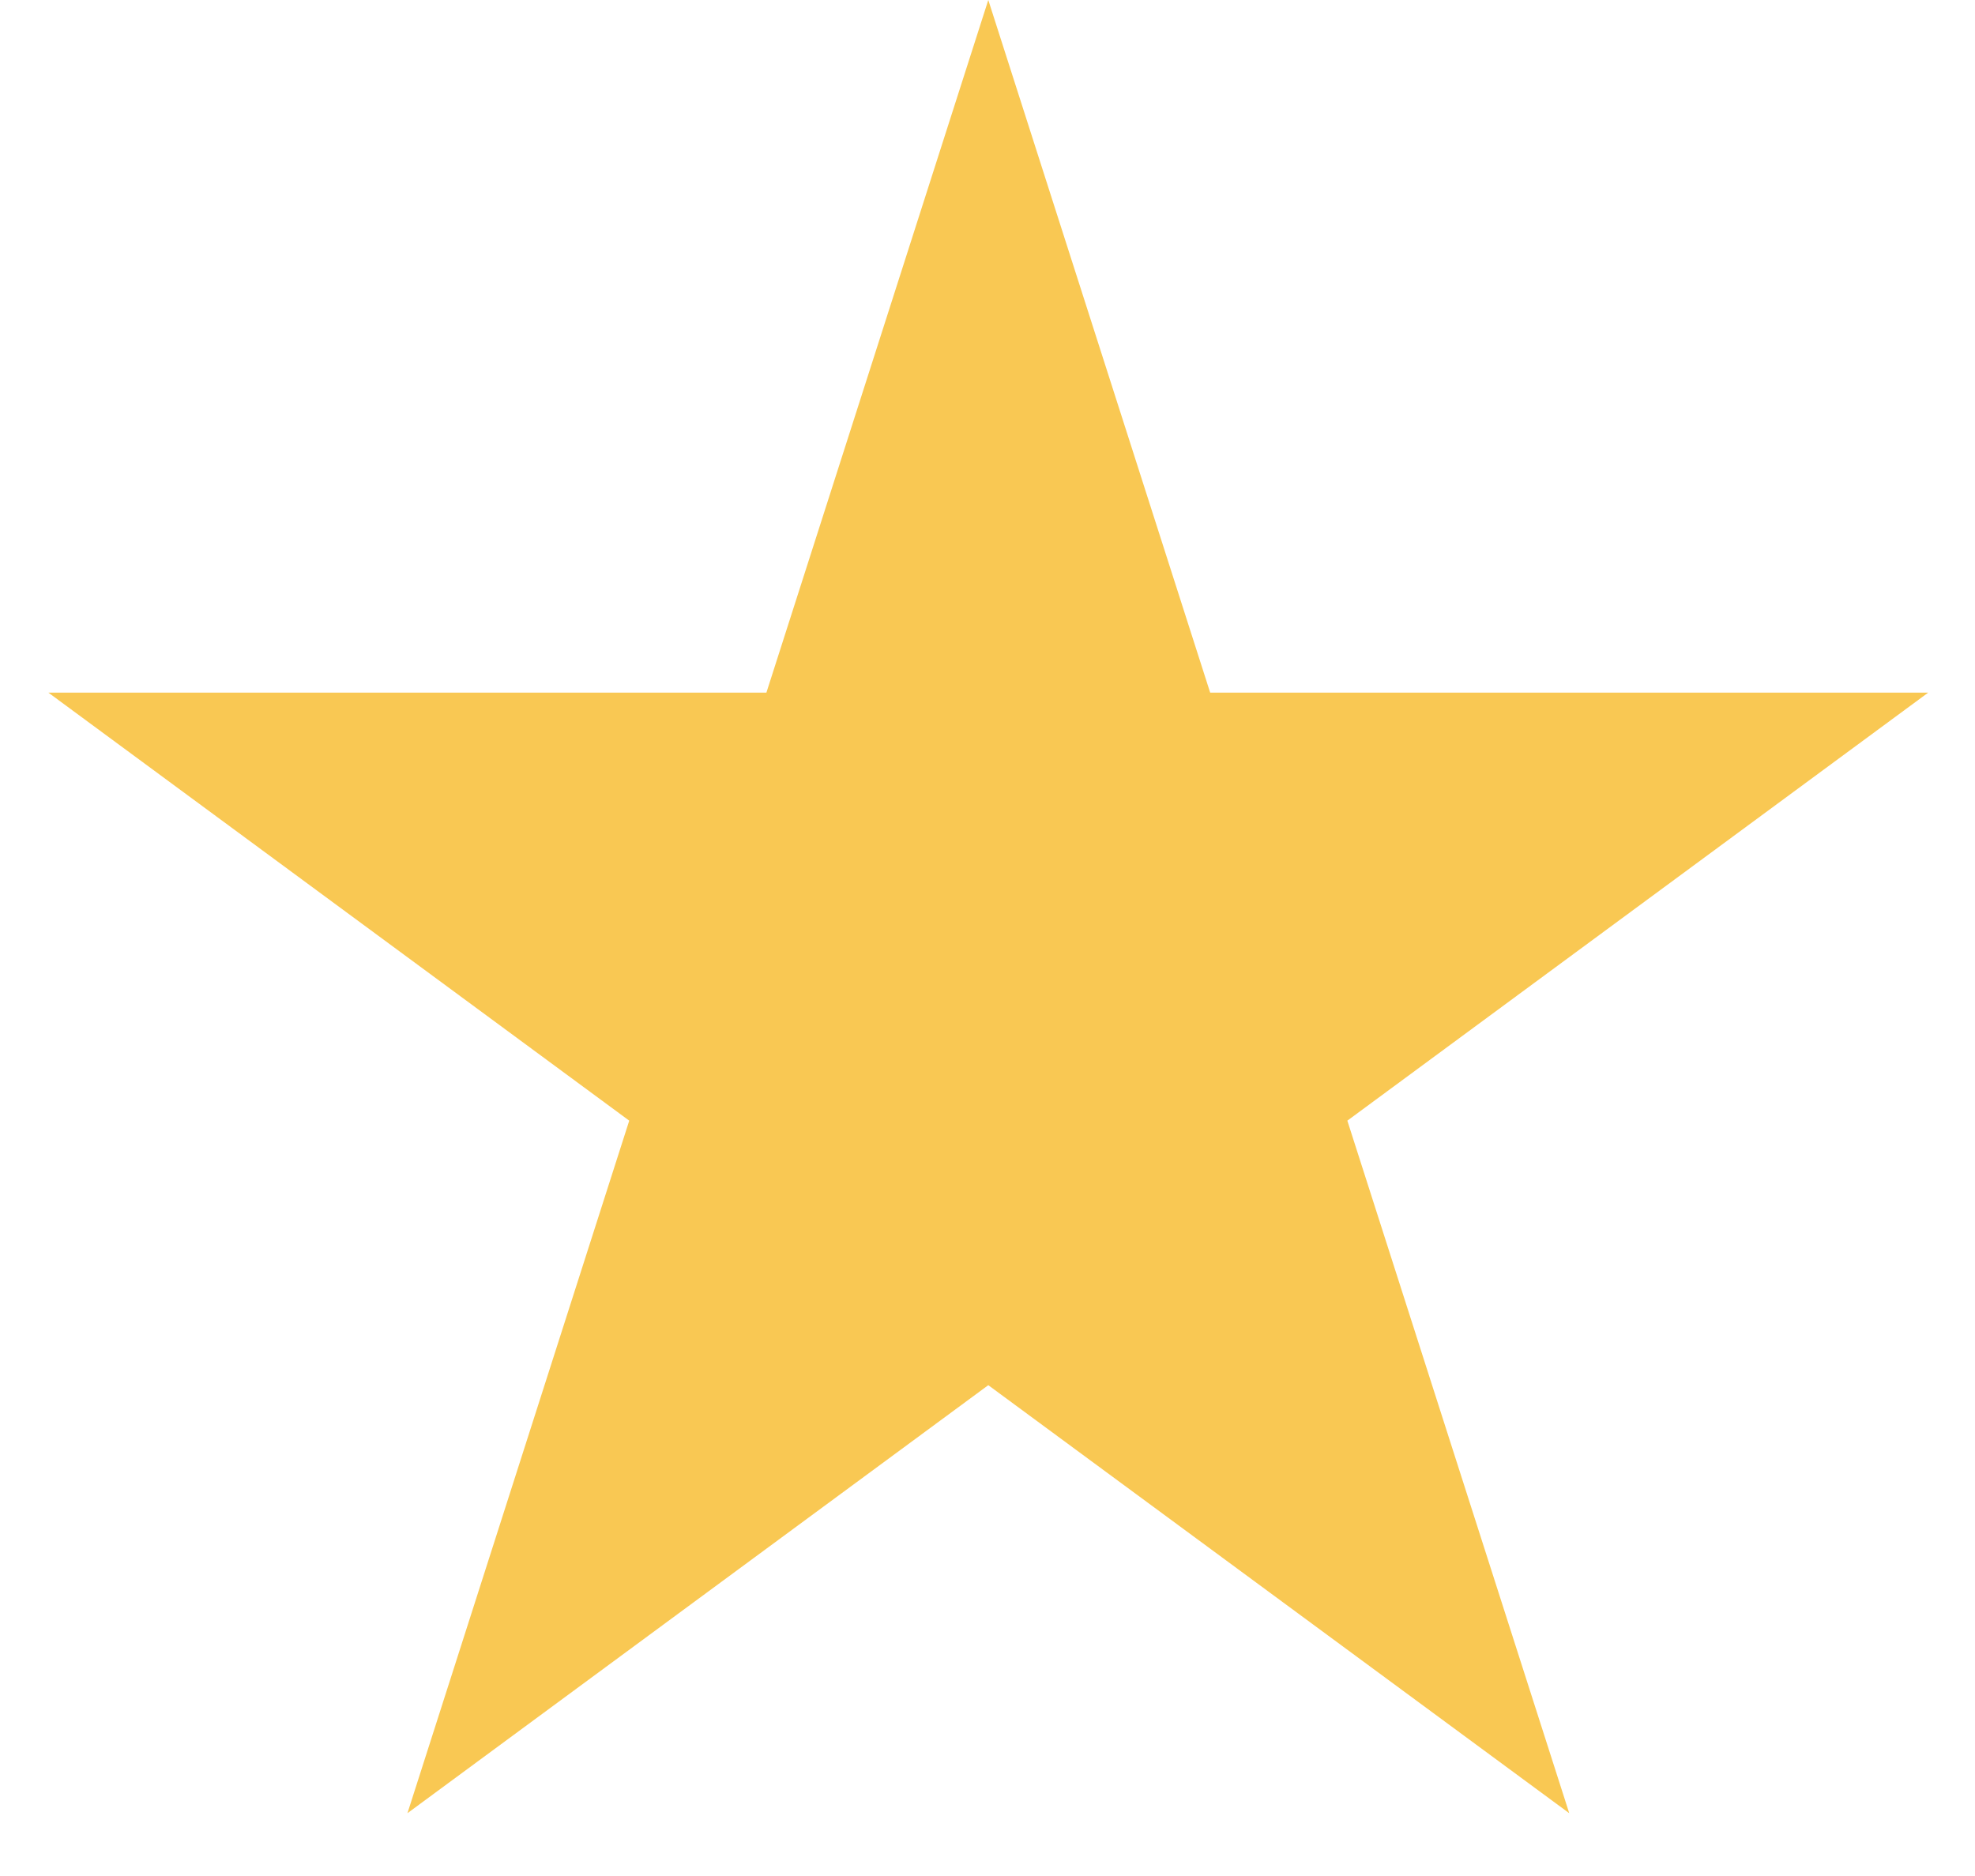 <svg width="20" height="19" viewBox="0 0 20 19" fill="none" xmlns="http://www.w3.org/2000/svg">
<path d="M10.008 0L12.255 7.015H19.526L13.644 11.35L15.891 18.364L10.008 14.029L4.126 18.364L6.372 11.35L0.49 7.015H7.761L10.008 0Z" fill="#F9C853"/>
</svg>
